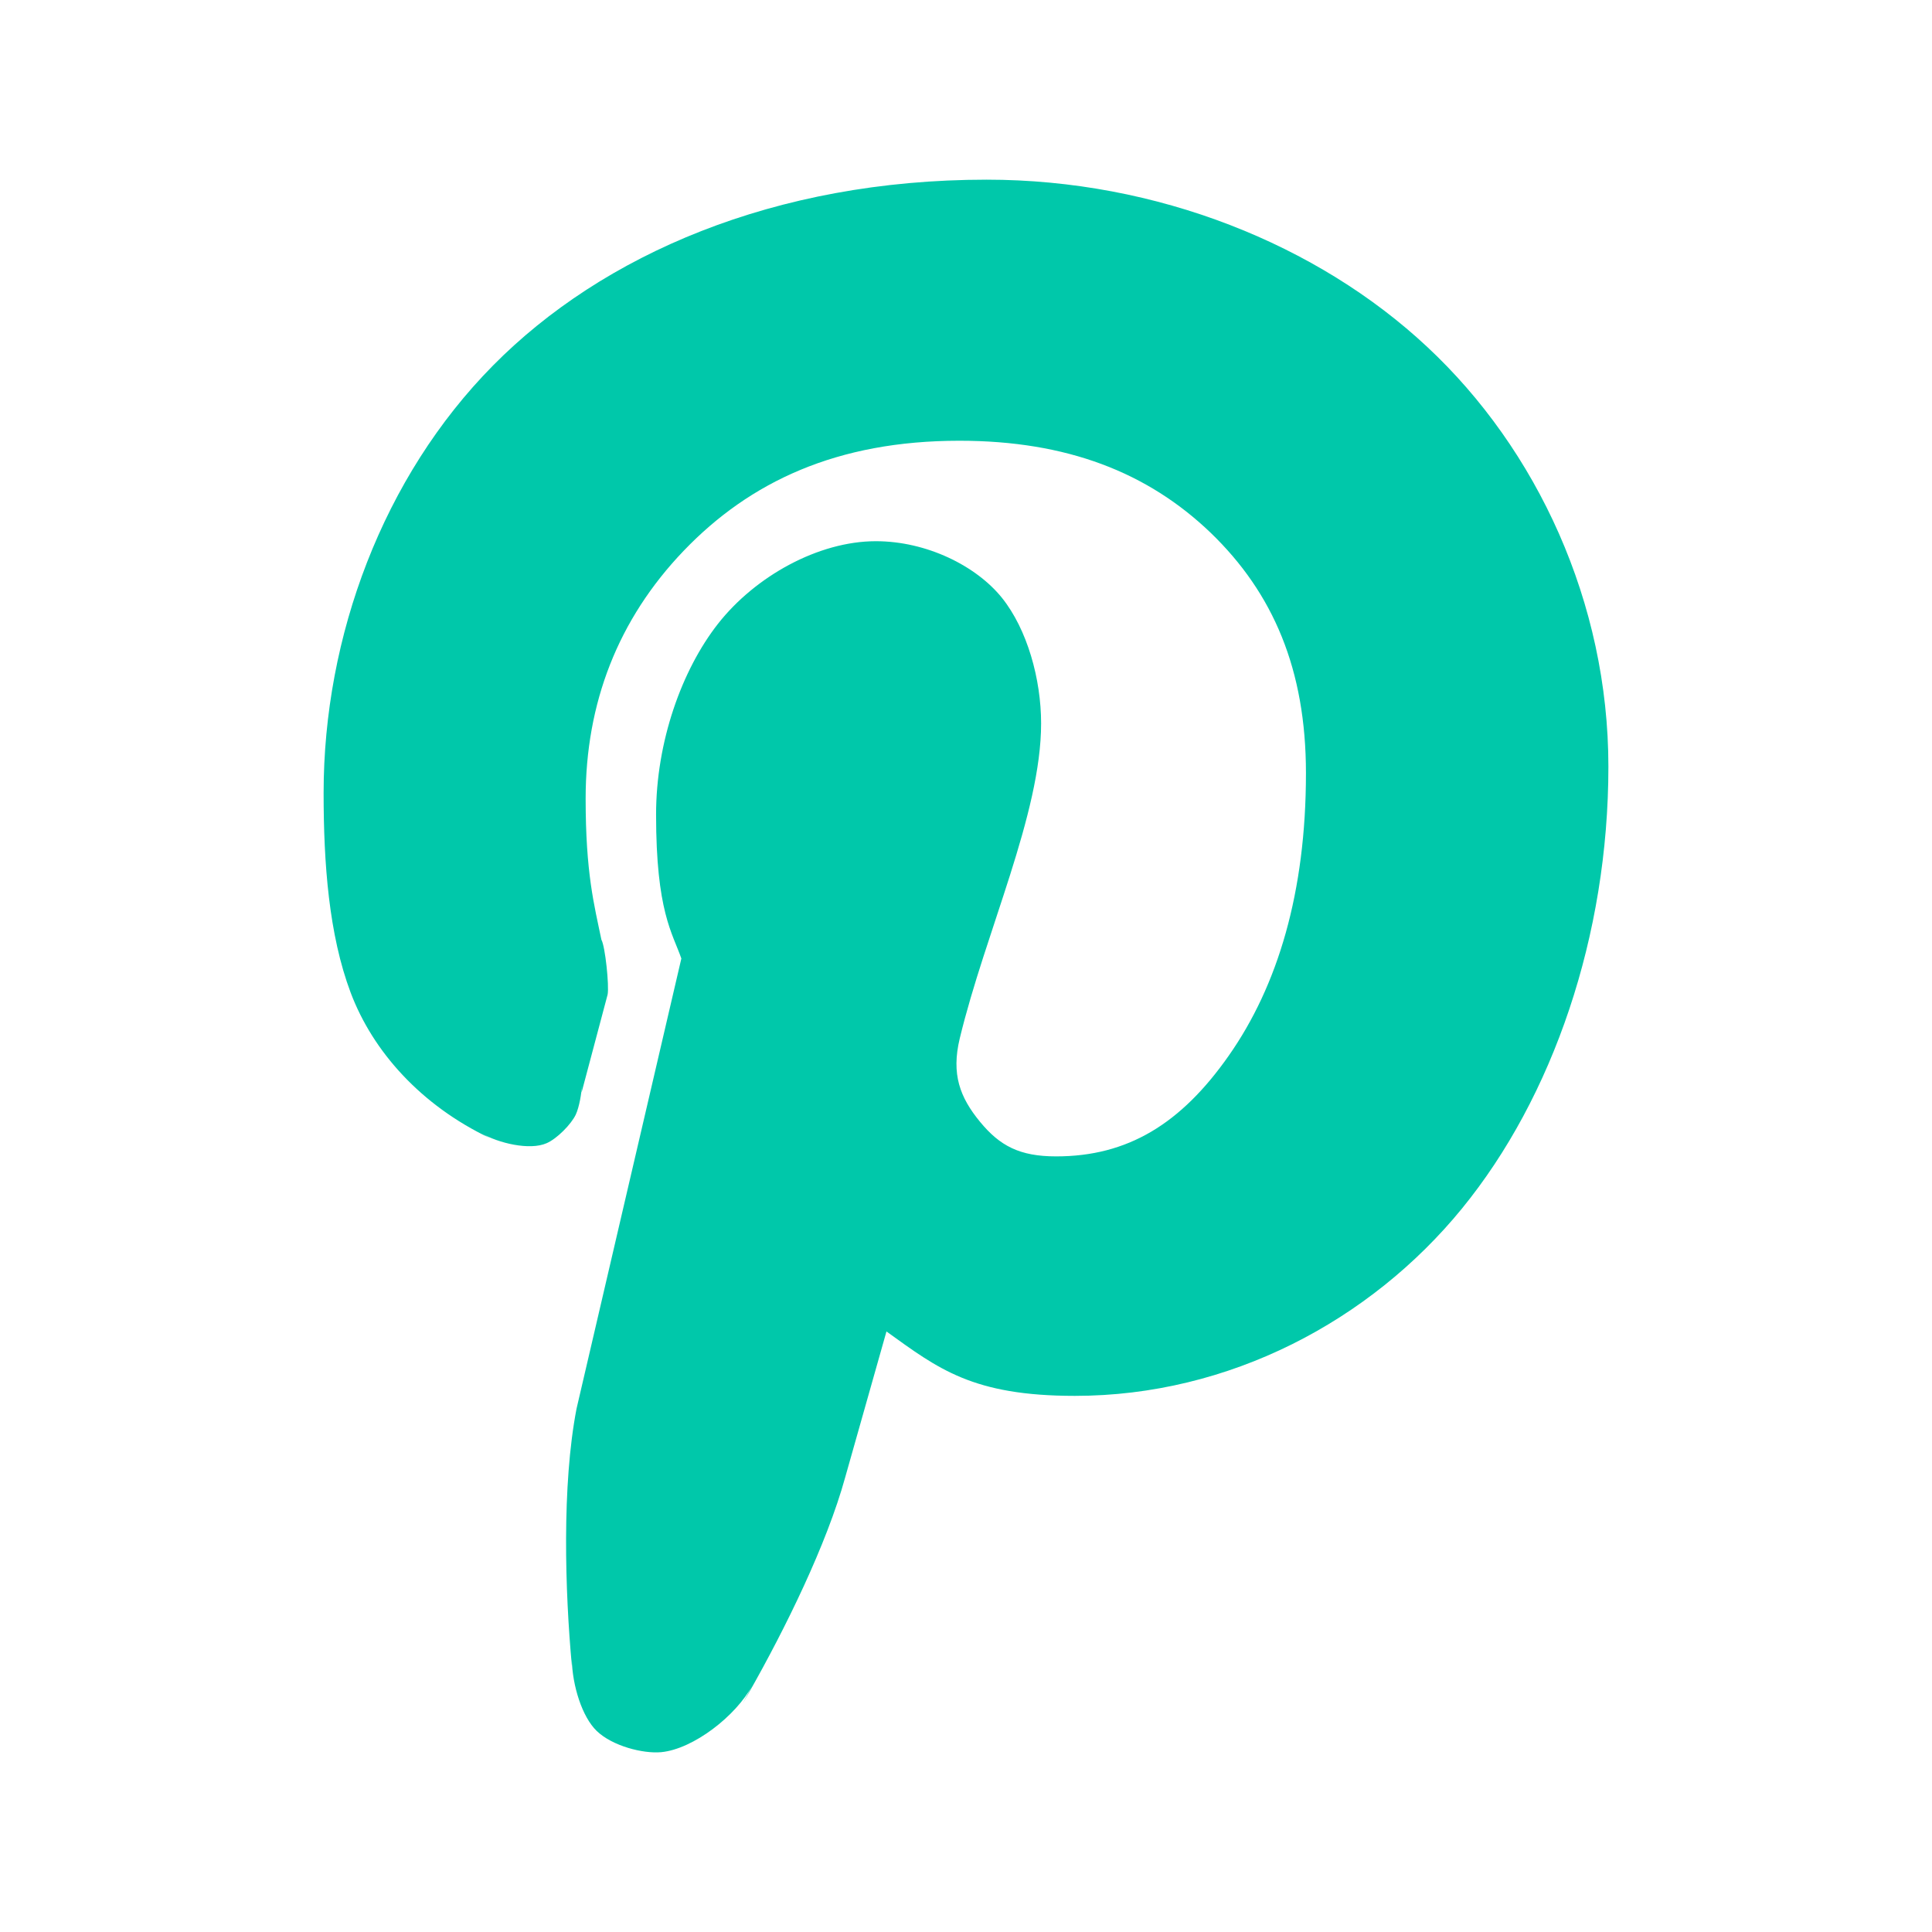 <svg viewBox="0 0 24 24" xmlns="http://www.w3.org/2000/svg"><path fill="rgb(0, 200, 170)" d="m8.214 21.766c-.224.021-.606-.075-.802-.264-.18-.174-.302-.56-.309-.891l.001.082c-.085-.92-.126-2.242.058-3.194l1.302-5.592c-.111-.319-.314-.585-.314-1.789 0-.903.319-1.795.769-2.369.463-.59 1.247-1.026 1.961-1.026.632 0 1.248.307 1.567.704.314.392.486 1.009.486 1.56 0 1.125-.692 2.591-1.011 3.914-.106.443.002.73.251 1.033.248.302.495.431.947.431.888 0 1.55-.403 2.144-1.251.61-.87.959-2.03.959-3.509 0-1.286-.405-2.236-1.184-2.987-.782-.75-1.786-1.143-3.121-1.143-1.521 0-2.602.509-3.425 1.367-.818.854-1.218 1.894-1.218 3.078 0 .927.106 1.32.196 1.754.047.08.098.573.077.681l-.323 1.215.005-.094c-.006.105-.033.274-.078.371-.056.118-.231.297-.361.354-.213.094-.602-.003-.807-.121l.099.057c-.852-.406-1.451-1.074-1.727-1.806-.271-.721-.336-1.603-.336-2.481 0-1.945.738-3.927 2.105-5.31 1.359-1.375 3.495-2.308 6.132-2.308 2.116 0 4.113.806 5.472 2.077 1.364 1.272 2.251 3.177 2.251 5.214 0 2.101-.689 4.106-1.819 5.49-1.138 1.394-2.891 2.327-4.808 2.327-1.271 0-1.696-.336-2.341-.8l-.513 1.813c-.229.832-.745 1.88-1.194 2.671l-.078.136.118-.222c-.202.378-.733.79-1.131.828zm-1.11-1.073v.003z"/></svg>